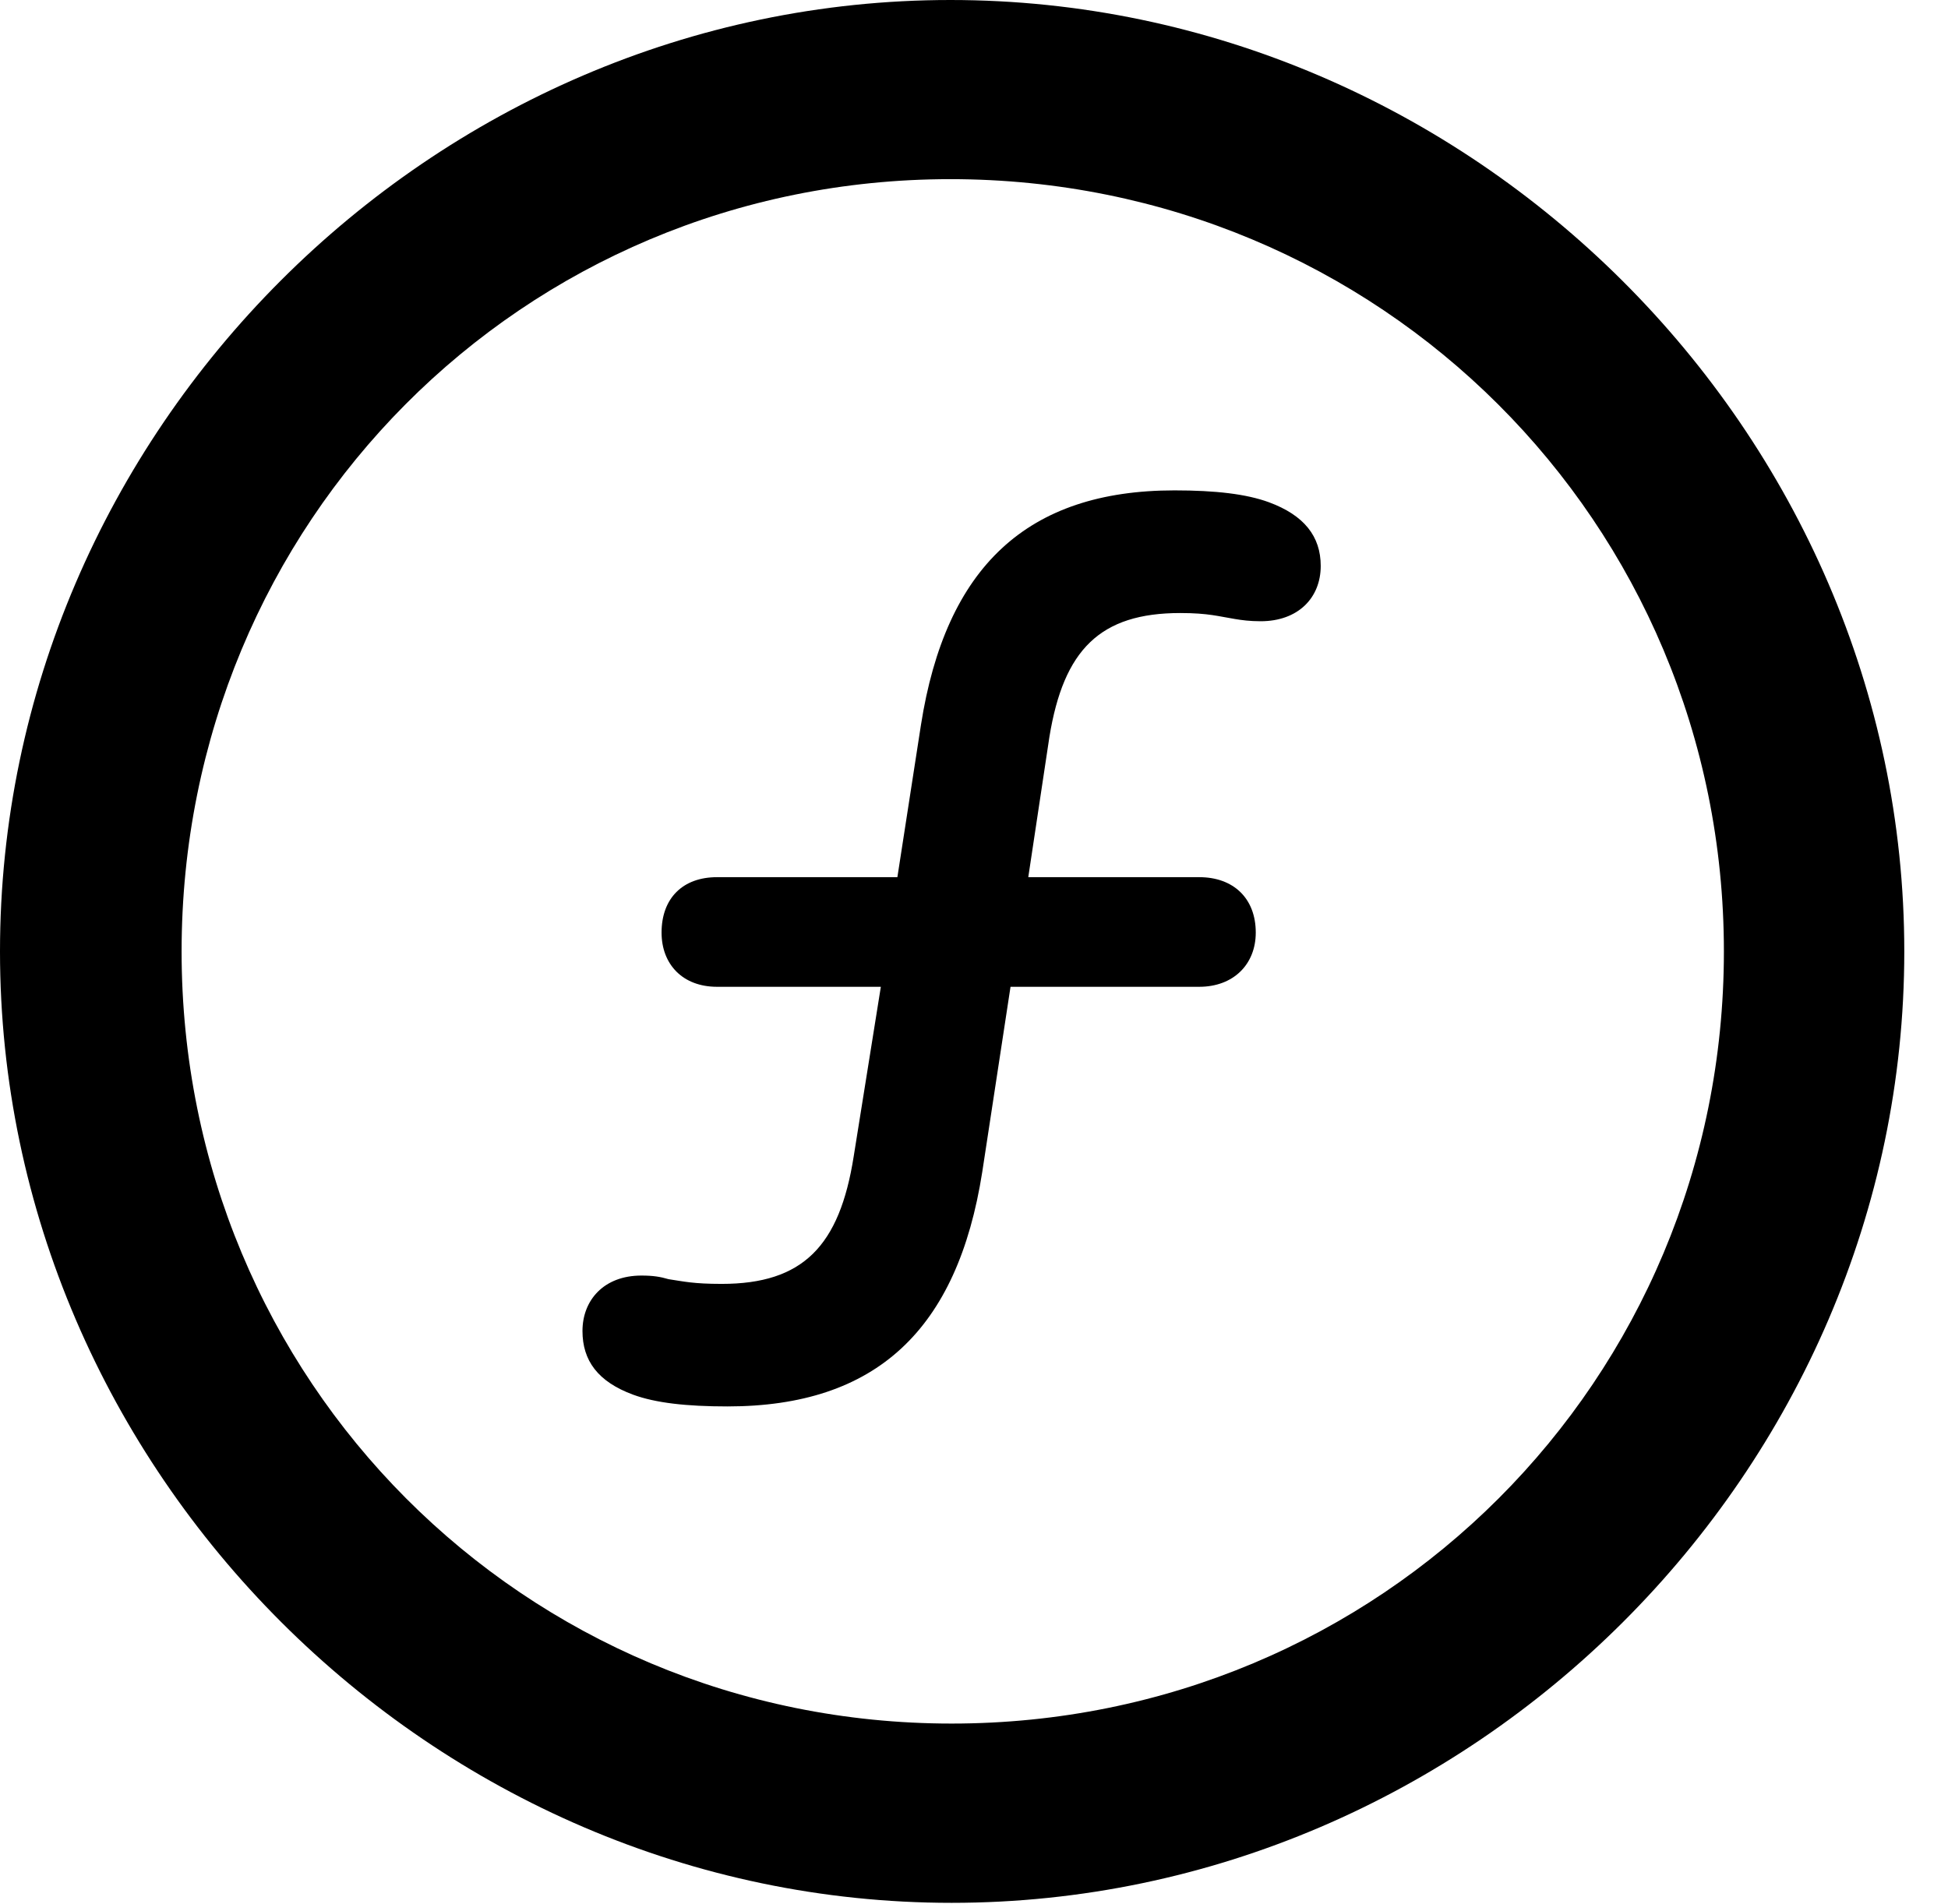 <svg version="1.1" xmlns="http://www.w3.org/2000/svg" xmlns:xlink="http://www.w3.org/1999/xlink" width="16.133" height="15.771" viewBox="0 0 16.133 15.771">
 <g>
  <rect height="15.771" opacity="0" width="16.133" x="0" y="0"/>
  <path d="M7.881 15.762C12.188 15.762 15.771 12.188 15.771 7.881C15.771 3.574 12.178 0 7.871 0C3.574 0 0 3.574 0 7.881C0 12.188 3.584 15.762 7.881 15.762ZM7.881 14.277C4.336 14.277 1.504 11.435 1.504 7.881C1.504 4.326 4.326 1.484 7.871 1.484C11.426 1.484 14.277 4.326 14.277 7.881C14.277 11.435 11.435 14.277 7.881 14.277Z" fill="currentColor"/>
  <path d="M6.025 11.65C7.256 11.65 7.93 11.016 8.135 9.707L8.369 8.174L9.932 8.174C10.215 8.174 10.4 7.988 10.4 7.725C10.4 7.441 10.215 7.266 9.932 7.266L8.516 7.266L8.691 6.104C8.809 5.381 9.111 5.078 9.775 5.078C10.01 5.078 10.098 5.107 10.225 5.127C10.283 5.137 10.352 5.146 10.44 5.146C10.752 5.146 10.938 4.951 10.938 4.688C10.938 4.443 10.801 4.268 10.508 4.16C10.322 4.092 10.068 4.062 9.727 4.062C8.506 4.062 7.832 4.697 7.627 6.006L7.432 7.266L5.938 7.266C5.654 7.266 5.479 7.441 5.479 7.725C5.479 7.988 5.654 8.174 5.938 8.174L7.295 8.174L7.07 9.58C6.953 10.322 6.65 10.635 5.977 10.635C5.742 10.635 5.664 10.615 5.537 10.596C5.469 10.576 5.41 10.566 5.312 10.566C5 10.566 4.824 10.771 4.824 11.025C4.824 11.27 4.951 11.445 5.244 11.553C5.43 11.621 5.684 11.65 6.025 11.65Z" fill="currentColor"/>
 </g>
</svg>
